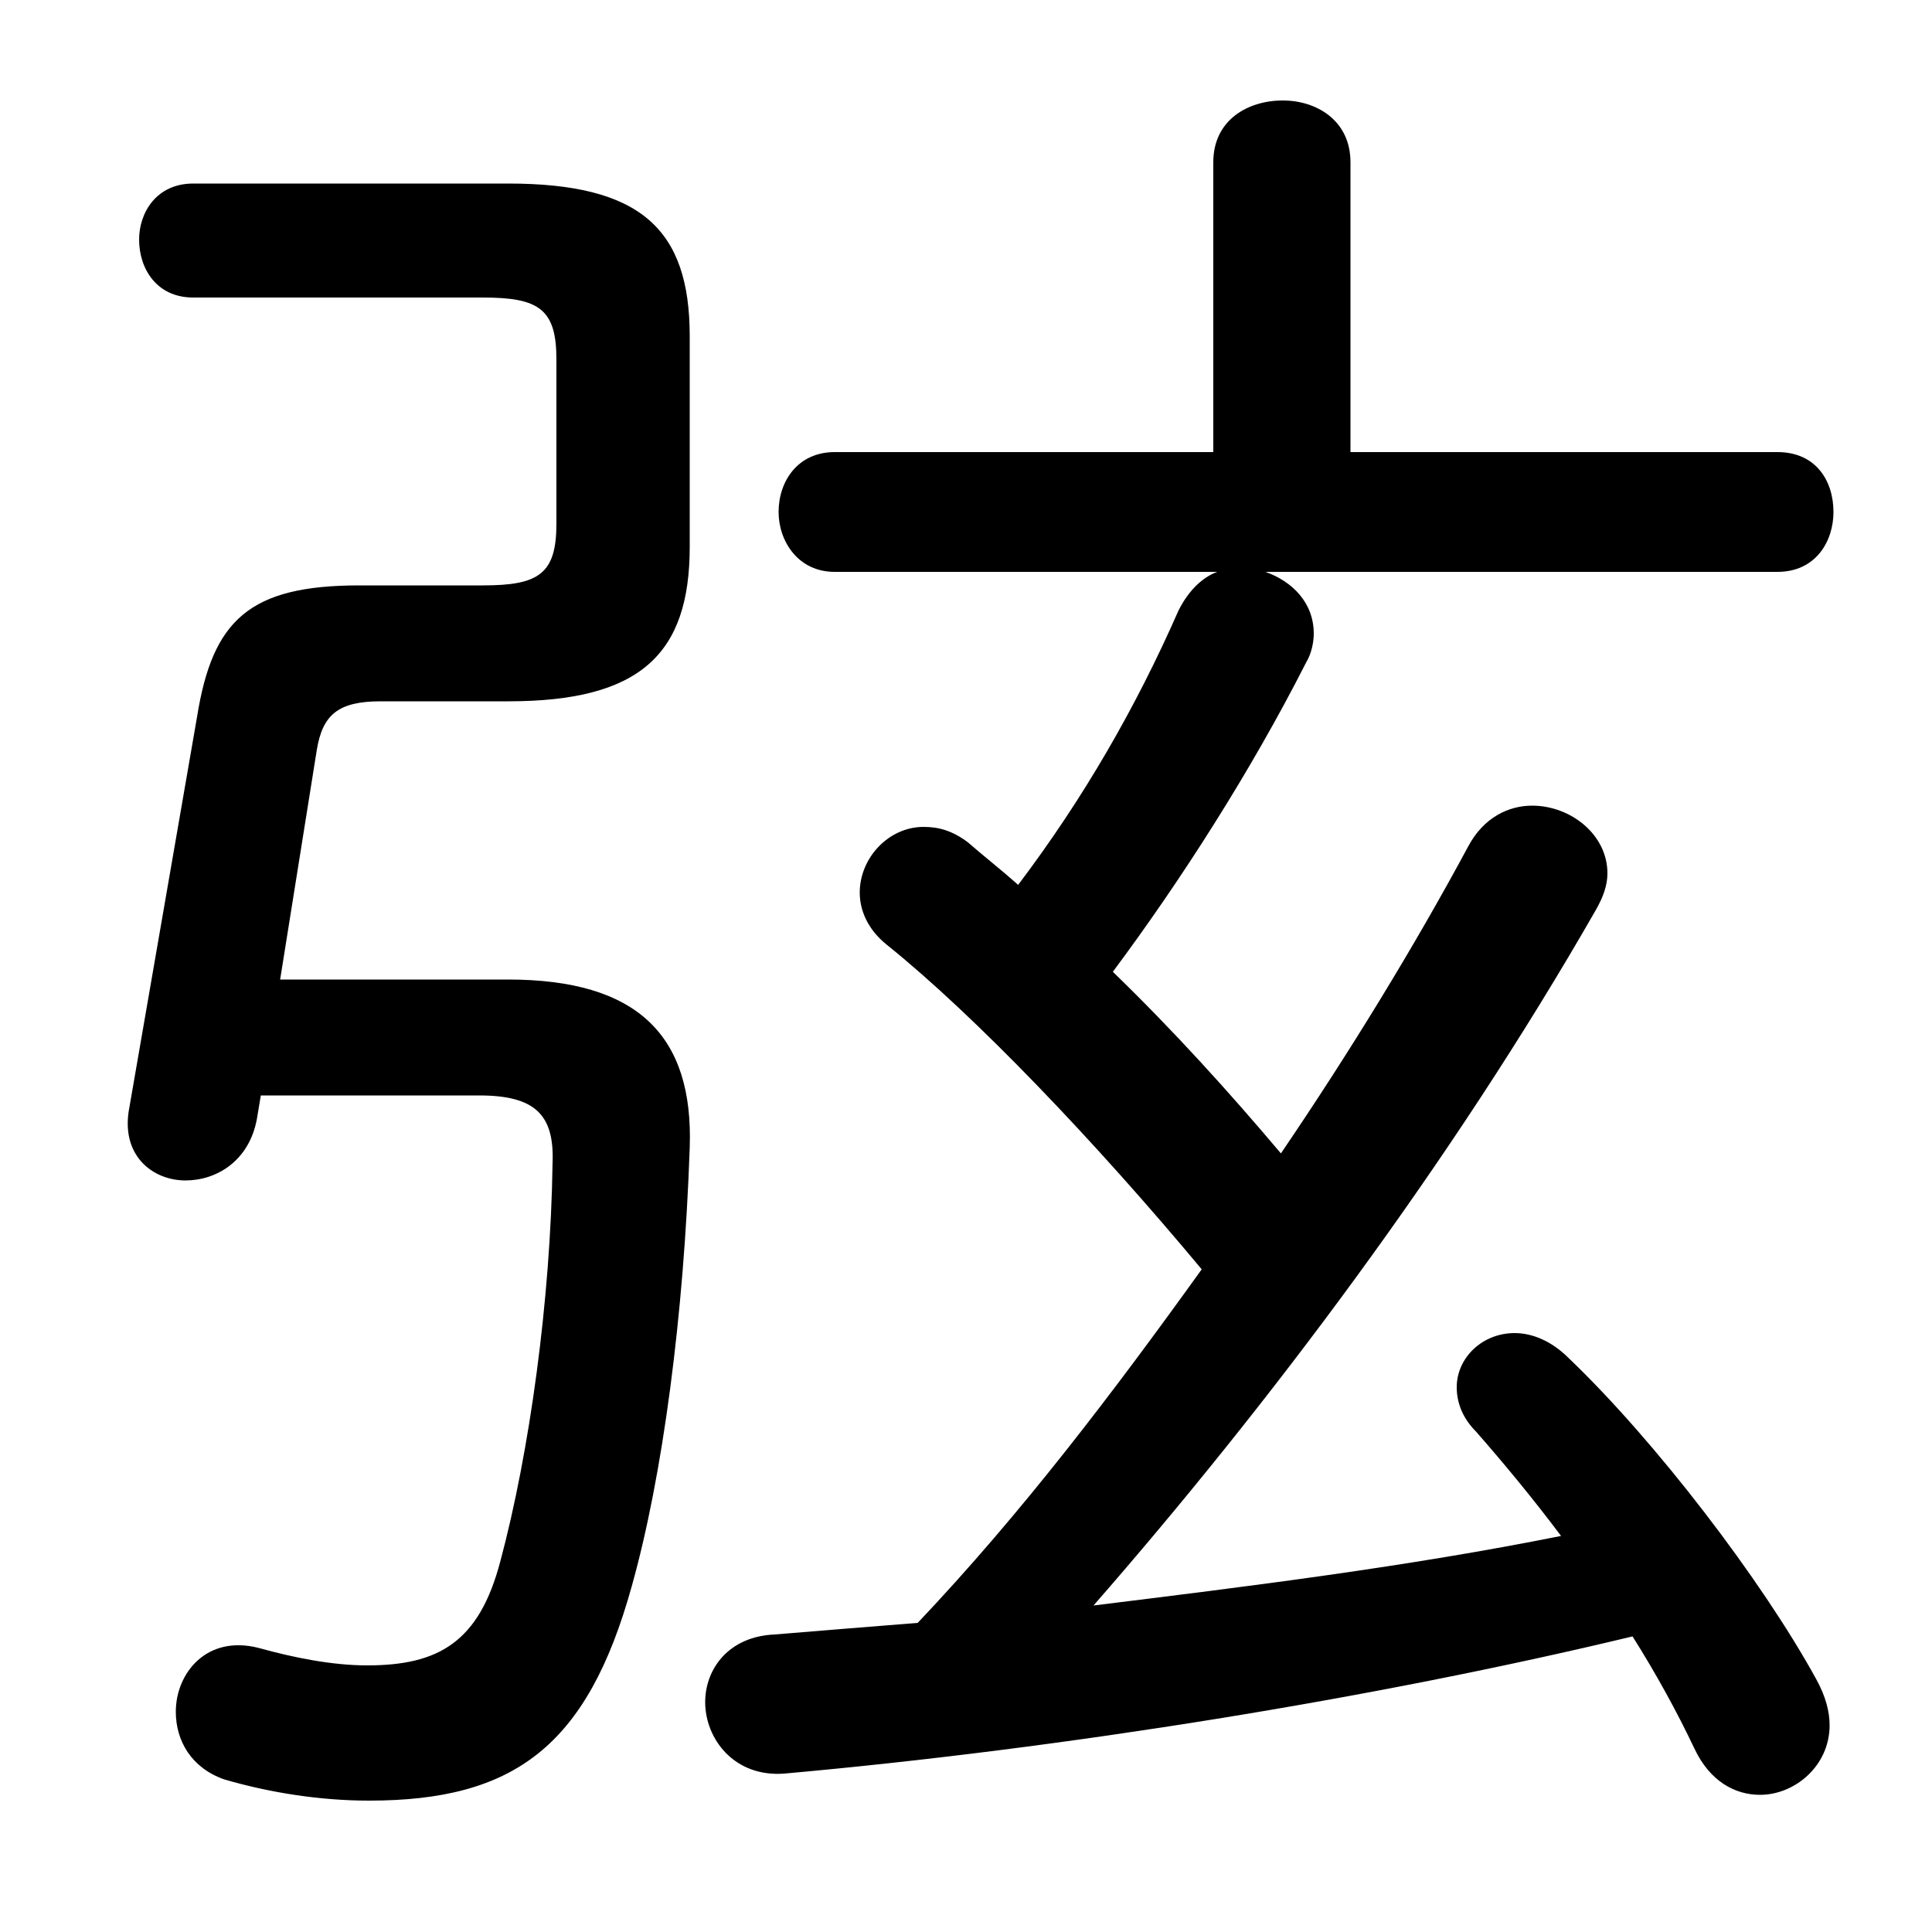 <svg xmlns="http://www.w3.org/2000/svg" viewBox="0 -44.0 50.0 50.0">
    <rect x="0" y="-44.0" width="50.0" height="50.0" fill="#808080" stroke="none"/>
    <g transform="scale(1, -1)">
        <!-- ボディの枠 -->
        <rect x="0" y="-6.0" width="50.0" height="50.0"
            stroke="white" fill="white"/>
        <!-- グリフ座標系の原点 -->
        <circle cx="0" cy="0" r="5" fill="white"/>
        <!-- グリフのアウトライン -->
        <g style="fill:black;stroke:#000000;stroke-width:0;stroke-linecap:round;stroke-linejoin:round;">
        <path d="M 46.0 29.2 C 47.0 29.2 47.45 30.0 47.45 30.75 C 47.45 31.55 47.0 32.3 46.0 32.3 L 34.95 32.3 L 34.95 39.8 C 34.95 40.9 34.05 41.4 33.2 41.4 C 32.3 41.4 31.4 40.9 31.4 39.8 L 31.4 32.3 L 21.6 32.3 C 20.65 32.3 20.15 31.55 20.15 30.75 C 20.15 30.0 20.65 29.2 21.6 29.2 L 31.5 29.2 C 31.1 29.05 30.75 28.7 30.5 28.2 C 29.4 25.7 28.05 23.35 26.35 21.1 C 25.9 21.5 25.45 21.85 25.05 22.2 C 24.65 22.5 24.3 22.6 23.9 22.6 C 23.0 22.6 22.25 21.8 22.25 20.9 C 22.25 20.45 22.45 19.95 22.95 19.55 C 25.25 17.7 28.35 14.45 31.1 11.15 C 28.8 7.95 26.45 4.85 23.75 2.0 C 22.5 1.9 21.25 1.8 20.05 1.7 C 18.85 1.65 18.25 0.8 18.25 -0.05 C 18.25 -1.0 19.0 -2.0 20.3 -1.9 C 27.55 -1.25 35.6 0.05 42.25 1.65 C 42.85 0.7 43.4 -0.3 43.85 -1.25 C 44.25 -2.1 44.9 -2.45 45.55 -2.45 C 46.45 -2.45 47.35 -1.7 47.35 -0.65 C 47.35 -0.3 47.25 0.1 47.0 0.55 C 45.6 3.1 42.85 6.7 40.6 8.85 C 40.15 9.3 39.65 9.5 39.2 9.5 C 38.35 9.5 37.7 8.85 37.7 8.1 C 37.7 7.7 37.85 7.3 38.2 6.95 C 38.9 6.15 39.65 5.25 40.4 4.25 C 36.4 3.45 32.35 2.95 28.3 2.45 C 32.8 7.6 37.55 13.9 41.3 20.45 C 41.5 20.8 41.6 21.1 41.6 21.4 C 41.6 22.4 40.65 23.15 39.65 23.15 C 39.05 23.15 38.4 22.85 38.0 22.1 C 36.6 19.5 34.95 16.8 33.15 14.15 C 31.8 15.75 30.35 17.35 28.8 18.85 C 30.55 21.2 32.35 24.0 33.8 26.85 C 33.95 27.1 34.0 27.4 34.0 27.6 C 34.0 28.4 33.45 28.95 32.75 29.2 Z M 6.75 15.65 L 12.4 15.65 C 13.85 15.65 14.35 15.15 14.3 13.9 C 14.25 10.35 13.7 6.4 12.95 3.6 C 12.4 1.5 11.35 0.9 9.5 0.9 C 8.6 0.9 7.6 1.1 6.7 1.35 C 5.35 1.7 4.55 0.7 4.55 -0.3 C 4.55 -1.05 4.95 -1.75 5.8 -2.05 C 7.0 -2.4 8.3 -2.6 9.55 -2.6 C 13.3 -2.6 15.2 -1.2 16.35 2.95 C 17.15 5.8 17.7 9.95 17.85 14.3 C 17.95 17.2 16.5 18.65 13.15 18.65 L 7.25 18.65 L 8.2 24.6 C 8.35 25.5 8.75 25.85 9.85 25.85 L 13.15 25.85 C 16.55 25.85 17.85 27.05 17.85 29.85 L 17.85 35.3 C 17.85 38.1 16.55 39.25 13.15 39.25 L 5.0 39.25 C 4.05 39.25 3.6 38.5 3.6 37.8 C 3.6 37.05 4.05 36.3 5.0 36.3 L 12.5 36.3 C 13.95 36.3 14.4 36.0 14.4 34.7 L 14.4 30.45 C 14.4 29.15 13.95 28.85 12.5 28.85 L 9.3 28.85 C 6.45 28.85 5.5 27.95 5.1 25.45 L 3.35 15.35 C 3.1 14.1 3.95 13.45 4.8 13.45 C 5.6 13.45 6.45 13.95 6.65 15.05 Z"/>
    </g>
    </g>
</svg>
